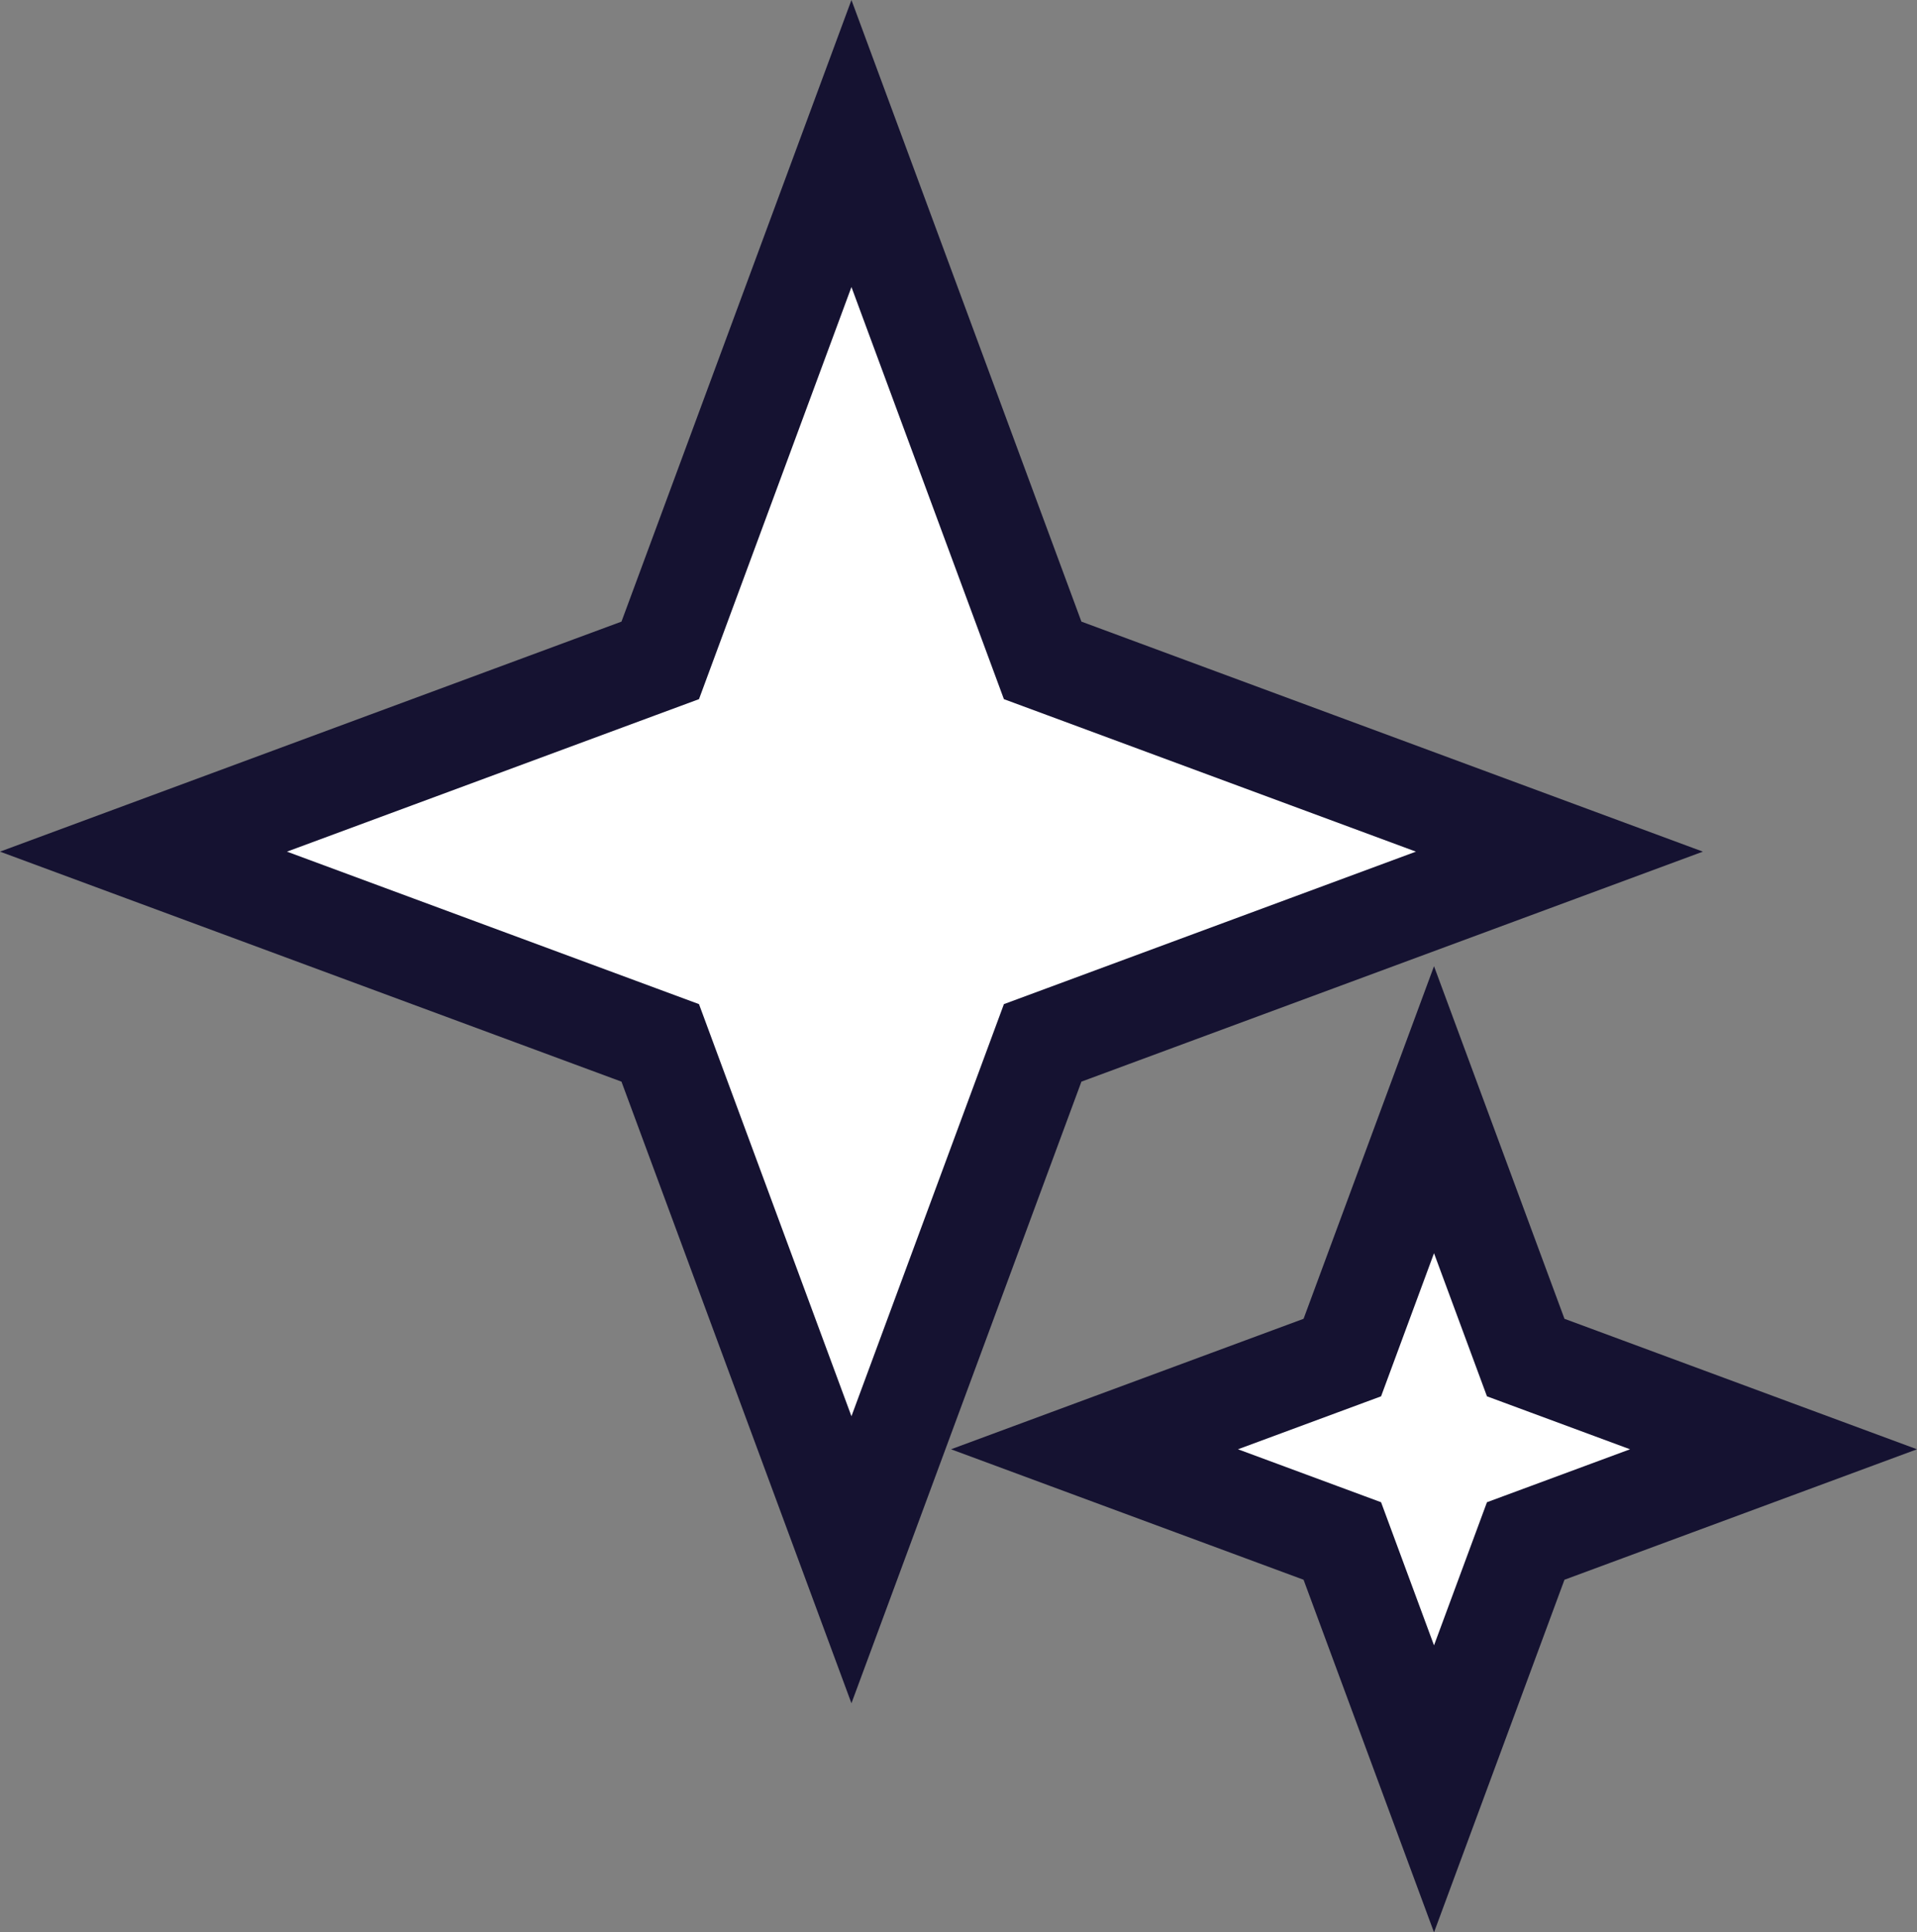 <svg width="385" height="388" viewBox="0 0 385 388" fill="none" xmlns="http://www.w3.org/2000/svg">
<rect x="0" y="0" width="385" height="388" fill="#808080" stroke="none"/>
<path d="M207.807 128.285L209.402 132.598L213.715 134.193L313.183 171L213.715 207.807L209.402 209.402L207.807 213.715L171 313.183L134.193 213.715L132.598 209.402L128.285 207.807L28.816 171L128.285 134.193L132.598 132.598L134.193 128.285L171 28.816L207.807 128.285Z" fill="white" stroke="#151231" stroke-width="20"/>
<path d="M304.82 268.271L306.416 272.584L310.729 274.18L356.184 291L310.729 307.82L306.416 309.416L304.82 313.729L288 359.184L271.18 313.729L269.584 309.416L265.271 307.82L219.815 291L265.271 274.18L269.584 272.584L271.18 268.271L288 222.815L304.82 268.271Z" fill="white" stroke="#151231" stroke-width="20"/>
</svg>
